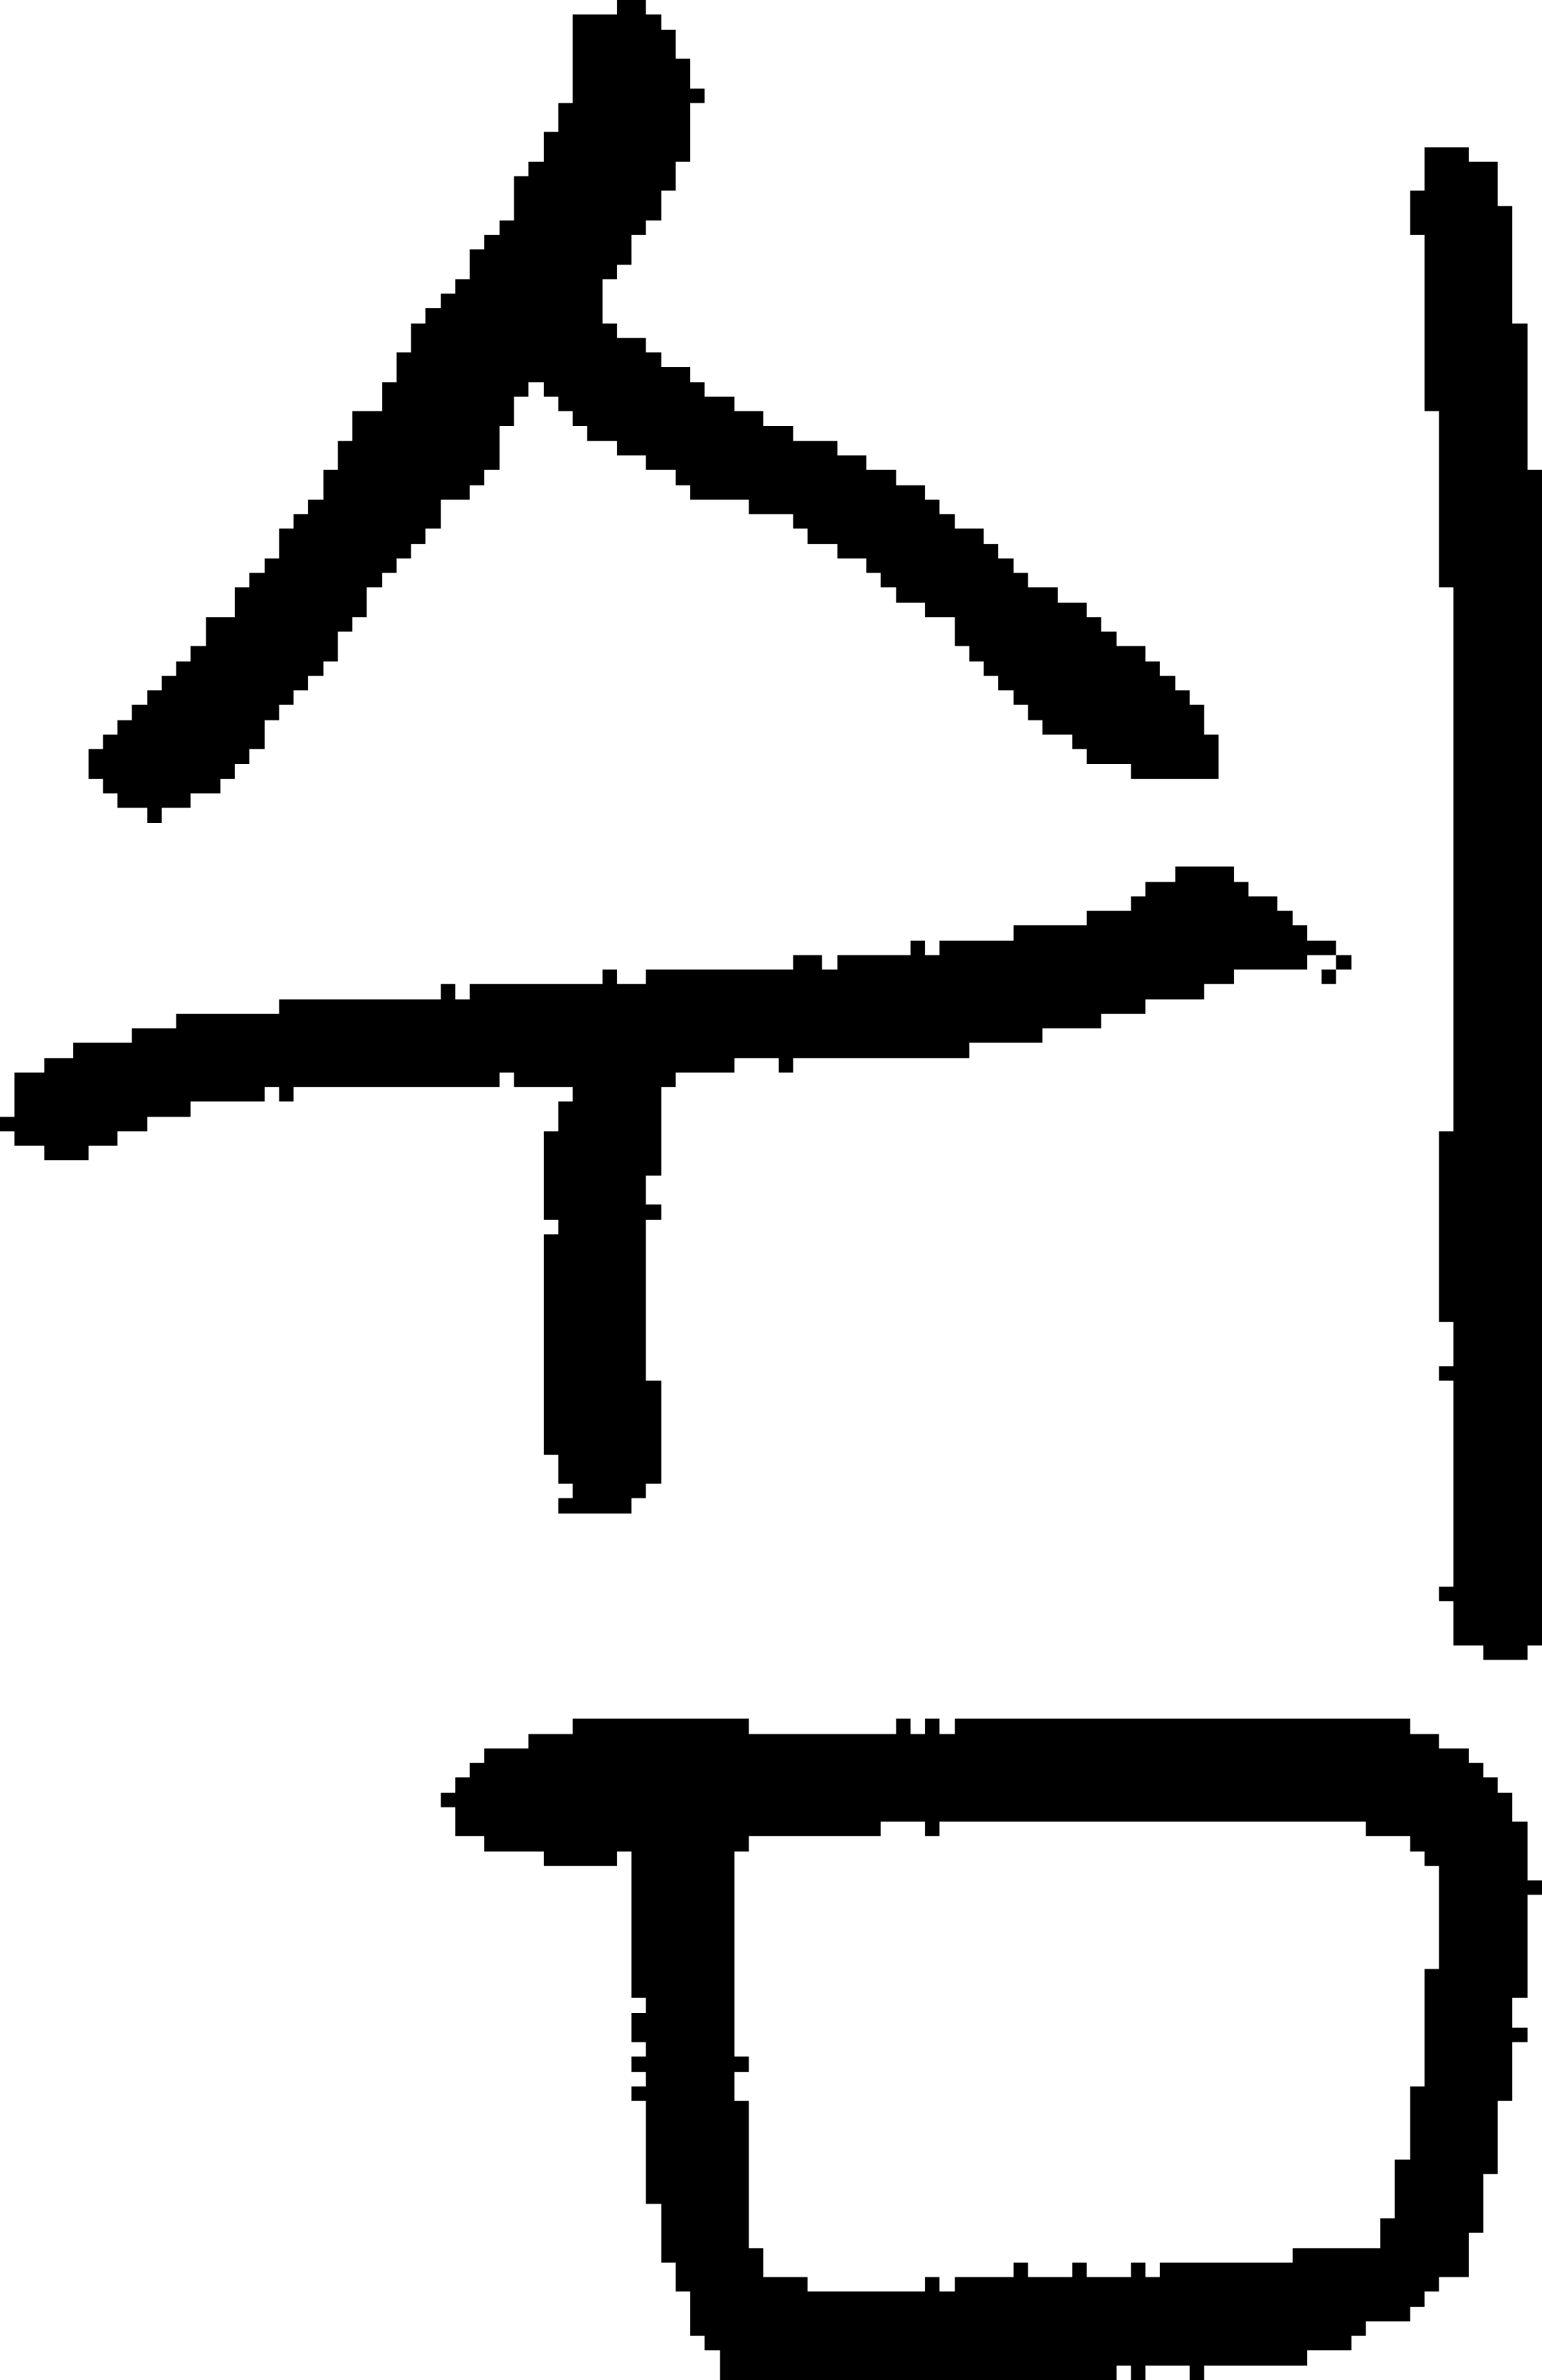 <?xml version="1.0" encoding="UTF-8" standalone="no"?>
<!DOCTYPE svg PUBLIC "-//W3C//DTD SVG 1.1//EN" 
  "http://www.w3.org/Graphics/SVG/1.1/DTD/svg11.dtd">
<svg width="105" height="162"
     xmlns="http://www.w3.org/2000/svg" version="1.1">
 <path d="  M 0,76  L 0,77  L 1,77  L 1,78  L 3,78  L 3,79  L 6,79  L 6,78  L 8,78  L 8,77  L 10,77  L 10,76  L 13,76  L 13,75  L 18,75  L 18,74  L 19,74  L 19,75  L 20,75  L 20,74  L 34,74  L 34,73  L 35,73  L 35,74  L 39,74  L 39,75  L 38,75  L 38,77  L 37,77  L 37,83  L 38,83  L 38,84  L 37,84  L 37,99  L 38,99  L 38,101  L 39,101  L 39,102  L 38,102  L 38,103  L 43,103  L 43,102  L 44,102  L 44,101  L 45,101  L 45,94  L 44,94  L 44,83  L 45,83  L 45,82  L 44,82  L 44,80  L 45,80  L 45,74  L 46,74  L 46,73  L 50,73  L 50,72  L 53,72  L 53,73  L 54,73  L 54,72  L 66,72  L 66,71  L 71,71  L 71,70  L 75,70  L 75,69  L 78,69  L 78,68  L 82,68  L 82,67  L 84,67  L 84,66  L 89,66  L 89,65  L 91,65  L 91,64  L 89,64  L 89,63  L 88,63  L 88,62  L 87,62  L 87,61  L 85,61  L 85,60  L 84,60  L 84,59  L 80,59  L 80,60  L 78,60  L 78,61  L 77,61  L 77,62  L 74,62  L 74,63  L 69,63  L 69,64  L 64,64  L 64,65  L 63,65  L 63,64  L 62,64  L 62,65  L 57,65  L 57,66  L 56,66  L 56,65  L 54,65  L 54,66  L 44,66  L 44,67  L 42,67  L 42,66  L 41,66  L 41,67  L 32,67  L 32,68  L 31,68  L 31,67  L 30,67  L 30,68  L 19,68  L 19,69  L 12,69  L 12,70  L 9,70  L 9,71  L 5,71  L 5,72  L 3,72  L 3,73  L 1,73  L 1,76  Z  " style="fill:rgb(0, 0, 0); fill-opacity:1.000; stroke:none;" />
 <path d="  M 42,22  L 41,22  L 41,19  L 42,19  L 42,18  L 43,18  L 43,16  L 44,16  L 44,15  L 45,15  L 45,13  L 46,13  L 46,11  L 47,11  L 47,7  L 48,7  L 48,6  L 47,6  L 47,4  L 46,4  L 46,2  L 45,2  L 45,1  L 44,1  L 44,0  L 42,0  L 42,1  L 39,1  L 39,7  L 38,7  L 38,9  L 37,9  L 37,11  L 36,11  L 36,12  L 35,12  L 35,15  L 34,15  L 34,16  L 33,16  L 33,17  L 32,17  L 32,19  L 31,19  L 31,20  L 30,20  L 30,21  L 29,21  L 29,22  L 28,22  L 28,24  L 27,24  L 27,26  L 26,26  L 26,28  L 24,28  L 24,30  L 23,30  L 23,32  L 22,32  L 22,34  L 21,34  L 21,35  L 20,35  L 20,36  L 19,36  L 19,38  L 18,38  L 18,39  L 17,39  L 17,40  L 16,40  L 16,42  L 14,42  L 14,44  L 13,44  L 13,45  L 12,45  L 12,46  L 11,46  L 11,47  L 10,47  L 10,48  L 9,48  L 9,49  L 8,49  L 8,50  L 7,50  L 7,51  L 6,51  L 6,53  L 7,53  L 7,54  L 8,54  L 8,55  L 10,55  L 10,56  L 11,56  L 11,55  L 13,55  L 13,54  L 15,54  L 15,53  L 16,53  L 16,52  L 17,52  L 17,51  L 18,51  L 18,49  L 19,49  L 19,48  L 20,48  L 20,47  L 21,47  L 21,46  L 22,46  L 22,45  L 23,45  L 23,43  L 24,43  L 24,42  L 25,42  L 25,40  L 26,40  L 26,39  L 27,39  L 27,38  L 28,38  L 28,37  L 29,37  L 29,36  L 30,36  L 30,34  L 32,34  L 32,33  L 33,33  L 33,32  L 34,32  L 34,29  L 35,29  L 35,27  L 36,27  L 36,26  L 37,26  L 37,27  L 38,27  L 38,28  L 39,28  L 39,29  L 40,29  L 40,30  L 42,30  L 42,31  L 44,31  L 44,32  L 46,32  L 46,33  L 47,33  L 47,34  L 51,34  L 51,35  L 54,35  L 54,36  L 55,36  L 55,37  L 57,37  L 57,38  L 59,38  L 59,39  L 60,39  L 60,40  L 61,40  L 61,41  L 63,41  L 63,42  L 65,42  L 65,44  L 66,44  L 66,45  L 67,45  L 67,46  L 68,46  L 68,47  L 69,47  L 69,48  L 70,48  L 70,49  L 71,49  L 71,50  L 73,50  L 73,51  L 74,51  L 74,52  L 77,52  L 77,53  L 83,53  L 83,50  L 82,50  L 82,48  L 81,48  L 81,47  L 80,47  L 80,46  L 79,46  L 79,45  L 78,45  L 78,44  L 76,44  L 76,43  L 75,43  L 75,42  L 74,42  L 74,41  L 72,41  L 72,40  L 70,40  L 70,39  L 69,39  L 69,38  L 68,38  L 68,37  L 67,37  L 67,36  L 65,36  L 65,35  L 64,35  L 64,34  L 63,34  L 63,33  L 61,33  L 61,32  L 59,32  L 59,31  L 57,31  L 57,30  L 54,30  L 54,29  L 52,29  L 52,28  L 50,28  L 50,27  L 48,27  L 48,26  L 47,26  L 47,25  L 45,25  L 45,24  L 44,24  L 44,23  L 42,23  Z  " style="fill:rgb(0, 0, 0); fill-opacity:1.000; stroke:none;" />
 <path d="  M 74,155  L 74,154  L 73,154  L 73,155  L 70,155  L 70,154  L 69,154  L 69,155  L 65,155  L 65,156  L 64,156  L 64,155  L 63,155  L 63,156  L 55,156  L 55,155  L 52,155  L 52,153  L 51,153  L 51,143  L 50,143  L 50,141  L 51,141  L 51,140  L 50,140  L 50,126  L 51,126  L 51,125  L 60,125  L 60,124  L 63,124  L 63,125  L 64,125  L 64,124  L 93,124  L 93,125  L 96,125  L 96,126  L 97,126  L 97,127  L 98,127  L 98,134  L 97,134  L 97,142  L 96,142  L 96,147  L 95,147  L 95,151  L 94,151  L 94,153  L 88,153  L 88,154  L 79,154  L 79,155  L 78,155  L 78,154  L 77,154  L 77,155  Z  M 92,160  L 92,159  L 93,159  L 93,158  L 96,158  L 96,157  L 97,157  L 97,156  L 98,156  L 98,155  L 100,155  L 100,152  L 101,152  L 101,148  L 102,148  L 102,143  L 103,143  L 103,139  L 104,139  L 104,138  L 103,138  L 103,136  L 104,136  L 104,129  L 105,129  L 105,128  L 104,128  L 104,124  L 103,124  L 103,122  L 102,122  L 102,121  L 101,121  L 101,120  L 100,120  L 100,119  L 98,119  L 98,118  L 96,118  L 96,117  L 65,117  L 65,118  L 64,118  L 64,117  L 63,117  L 63,118  L 62,118  L 62,117  L 61,117  L 61,118  L 51,118  L 51,117  L 39,117  L 39,118  L 36,118  L 36,119  L 33,119  L 33,120  L 32,120  L 32,121  L 31,121  L 31,122  L 30,122  L 30,123  L 31,123  L 31,125  L 33,125  L 33,126  L 37,126  L 37,127  L 42,127  L 42,126  L 43,126  L 43,136  L 44,136  L 44,137  L 43,137  L 43,139  L 44,139  L 44,140  L 43,140  L 43,141  L 44,141  L 44,142  L 43,142  L 43,143  L 44,143  L 44,150  L 45,150  L 45,154  L 46,154  L 46,156  L 47,156  L 47,159  L 48,159  L 48,160  L 49,160  L 49,162  L 76,162  L 76,161  L 77,161  L 77,162  L 78,162  L 78,161  L 81,161  L 81,162  L 82,162  L 82,161  L 89,161  L 89,160  Z  " style="fill:rgb(0, 0, 0); fill-opacity:1.000; stroke:none;" />
 <path d="  M 90,66  L 90,67  L 91,67  L 91,66  Z  " style="fill:rgb(0, 0, 0); fill-opacity:1.000; stroke:none;" />
 <path d="  M 92,65  L 91,65  L 91,66  L 92,66  Z  " style="fill:rgb(0, 0, 0); fill-opacity:1.000; stroke:none;" />
 <path d="  M 105,32  L 104,32  L 104,22  L 103,22  L 103,14  L 102,14  L 102,11  L 100,11  L 100,10  L 97,10  L 97,13  L 96,13  L 96,16  L 97,16  L 97,28  L 98,28  L 98,40  L 99,40  L 99,77  L 98,77  L 98,90  L 99,90  L 99,93  L 98,93  L 98,94  L 99,94  L 99,108  L 98,108  L 98,109  L 99,109  L 99,112  L 101,112  L 101,113  L 104,113  L 104,112  L 105,112  Z  " style="fill:rgb(0, 0, 0); fill-opacity:1.000; stroke:none;" />
</svg>
